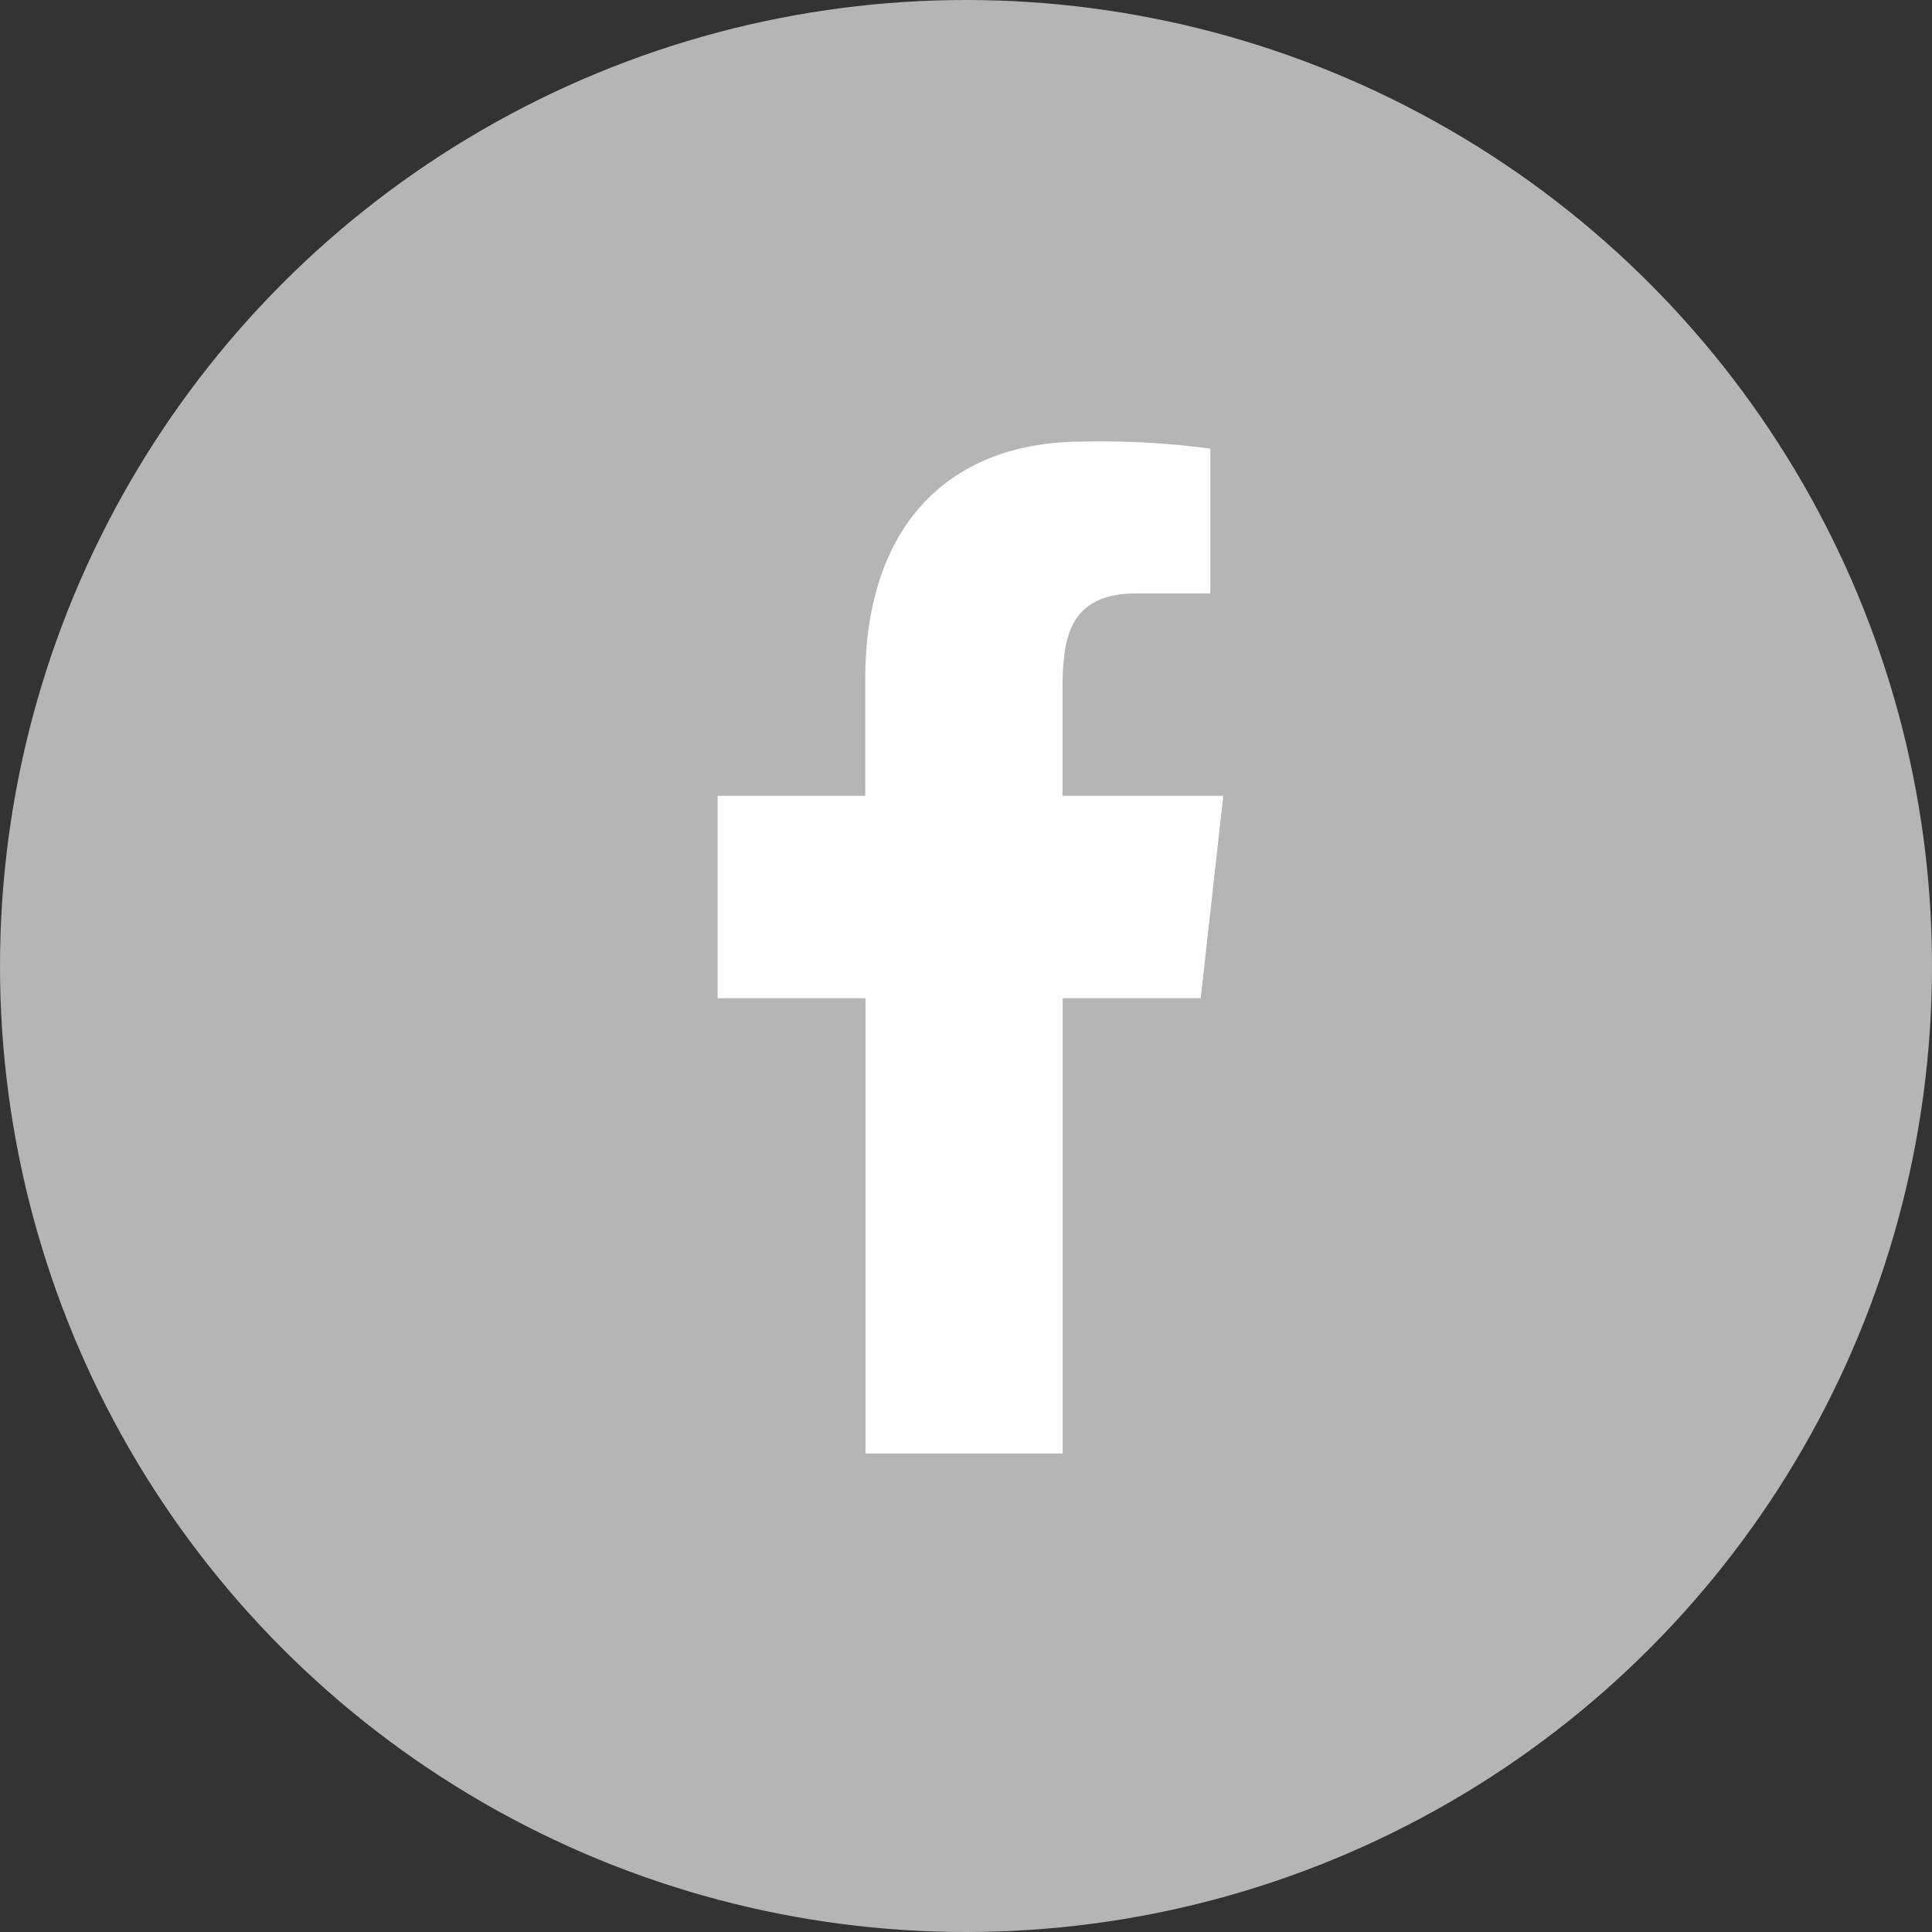 <svg xmlns="http://www.w3.org/2000/svg" width="35" height="35" viewBox="0 0 35 35">
  <rect x="0" y="0" width="35" height="35" fill="#333333" stroke="none"/>
  <g data-name="Group 3495" transform="translate(-324 -965)">
    <circle data-name="Ellipse 87" cx="17.5" cy="17.5" r="17.5" transform="translate(324 965)" fill="#b5b5b5"/>
    <path data-name="facebook-[#176]" d="M343.252 991.331v-8.248h2.5l.409-3.667h-2.913v-1.785c0-.944.024-1.881 1.343-1.881h1.336v-2.622a14.858 14.858 0 0 0-2.309-.128c-2.425 0-3.943 1.52-3.943 4.308v2.108H337v3.667h2.679v8.248Z" fill="#fff" fill-rule="evenodd"/>
  </g>
</svg>
